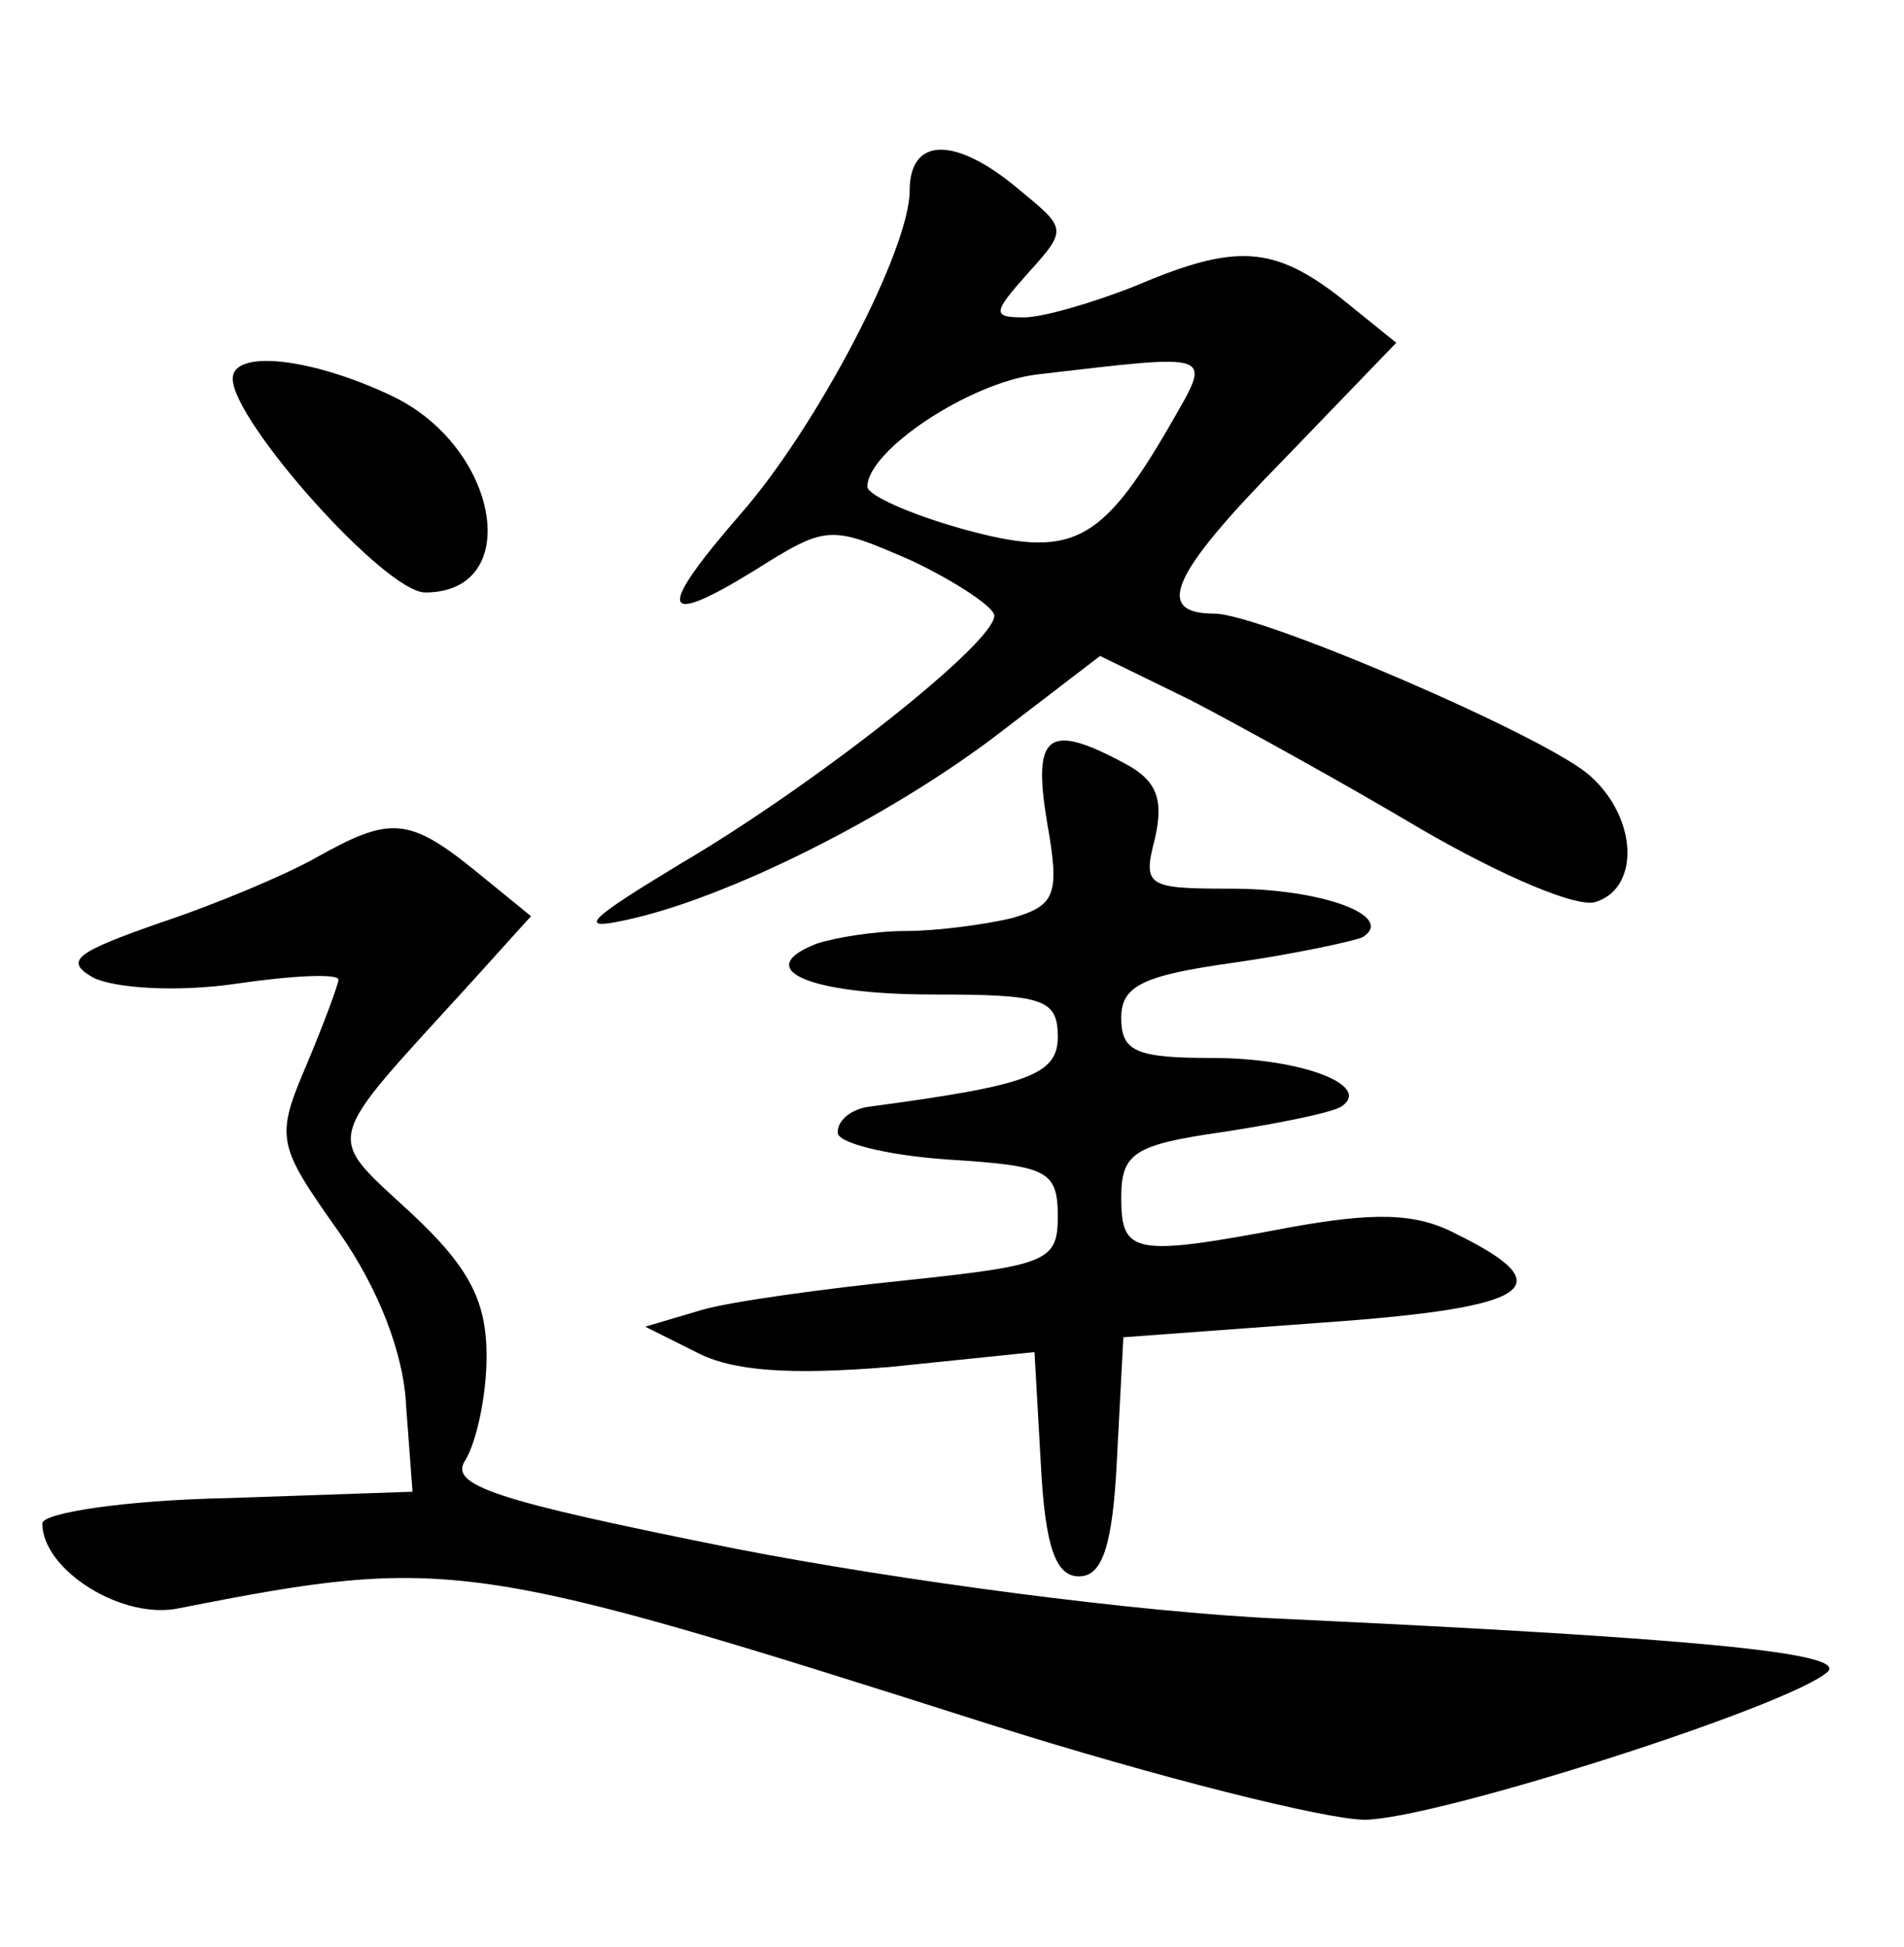 <?xml version="1.0" standalone="no"?>
<!DOCTYPE svg PUBLIC "-//W3C//DTD SVG 20010904//EN"
 "http://www.w3.org/TR/2001/REC-SVG-20010904/DTD/svg10.dtd">
<svg version="1.0" xmlns="http://www.w3.org/2000/svg"
 width="90pt" height="92pt" viewBox="0 0 90 92"
 preserveAspectRatio="xMidYMid meet">
<g transform="translate(0,92) scale(0.1,-0.1)"
fill="#000000" stroke="none">
<path d="M430 830 c0 -28 -44 -112 -80 -153 -40 -46 -38 -54 6 -27 35 22 36
22 75 5 21 -10 39 -22 39 -26 0 -13 -85 -80 -148 -117 -43 -26 -50 -32 -27
-27 48 10 126 49 178 89 l47 36 43 -21 c23 -12 72 -39 109 -61 38 -22 75 -38
83 -34 20 7 19 39 -3 59 -19 18 -156 77 -178 77 -29 0 -20 19 32 72 l54 56
-26 21 c-32 25 -50 26 -97 6 -20 -8 -44 -15 -53 -15 -15 0 -15 2 2 21 19 21
18 21 -5 40 -30 25 -51 24 -51 -1z m123 -111 c-33 -57 -47 -63 -98 -49 -25 7
-45 16 -45 20 0 17 48 49 80 53 86 10 83 11 63 -24z"/>
<path d="M110 741 c0 -20 72 -101 91 -101 47 0 35 69 -16 93 -38 18 -75 22
-75 8z"/>
<path d="M495 531 c6 -34 4 -39 -17 -45 -13 -3 -35 -6 -50 -6 -14 0 -33 -3
-42 -6 -31 -12 -4 -24 55 -24 52 0 59 -2 59 -20 0 -18 -14 -23 -89 -33 -8 -1
-15 -6 -15 -12 -1 -5 23 -11 52 -13 47 -3 52 -5 52 -27 0 -21 -5 -23 -71 -30
-39 -4 -83 -10 -97 -14 l-27 -8 24 -12 c17 -9 44 -11 92 -7 l68 7 3 -53 c2
-39 7 -53 18 -53 11 0 16 14 18 56 l3 57 95 7 c99 7 113 17 62 42 -19 10 -39
10 -78 3 -74 -14 -80 -13 -80 14 0 21 6 25 48 31 26 4 51 9 56 12 15 10 -19
23 -61 23 -36 0 -43 3 -43 19 0 15 10 20 53 26 28 4 56 10 61 12 16 10 -19 23
-62 23 -40 0 -42 1 -36 24 4 18 1 27 -14 35 -37 20 -44 14 -37 -28z"/>
<path d="M150 515 c-14 -8 -47 -22 -74 -31 -40 -14 -46 -18 -32 -26 10 -5 39
-7 67 -3 27 4 49 5 49 2 0 -2 -7 -21 -15 -40 -15 -35 -14 -38 15 -79 19 -27
31 -58 32 -83 l3 -40 -87 -3 c-49 -1 -88 -7 -88 -12 0 -22 38 -46 65 -40 127
25 138 23 383 -55 79 -25 159 -45 177 -45 33 0 202 54 219 70 9 9 -66 16 -259
25 -67 3 -180 18 -257 33 -115 23 -136 30 -128 42 5 8 10 30 10 49 0 26 -8 42
-36 68 -41 38 -42 31 29 109 l28 31 -27 22 c-31 25 -40 25 -74 6z"/>
</g>
</svg>
